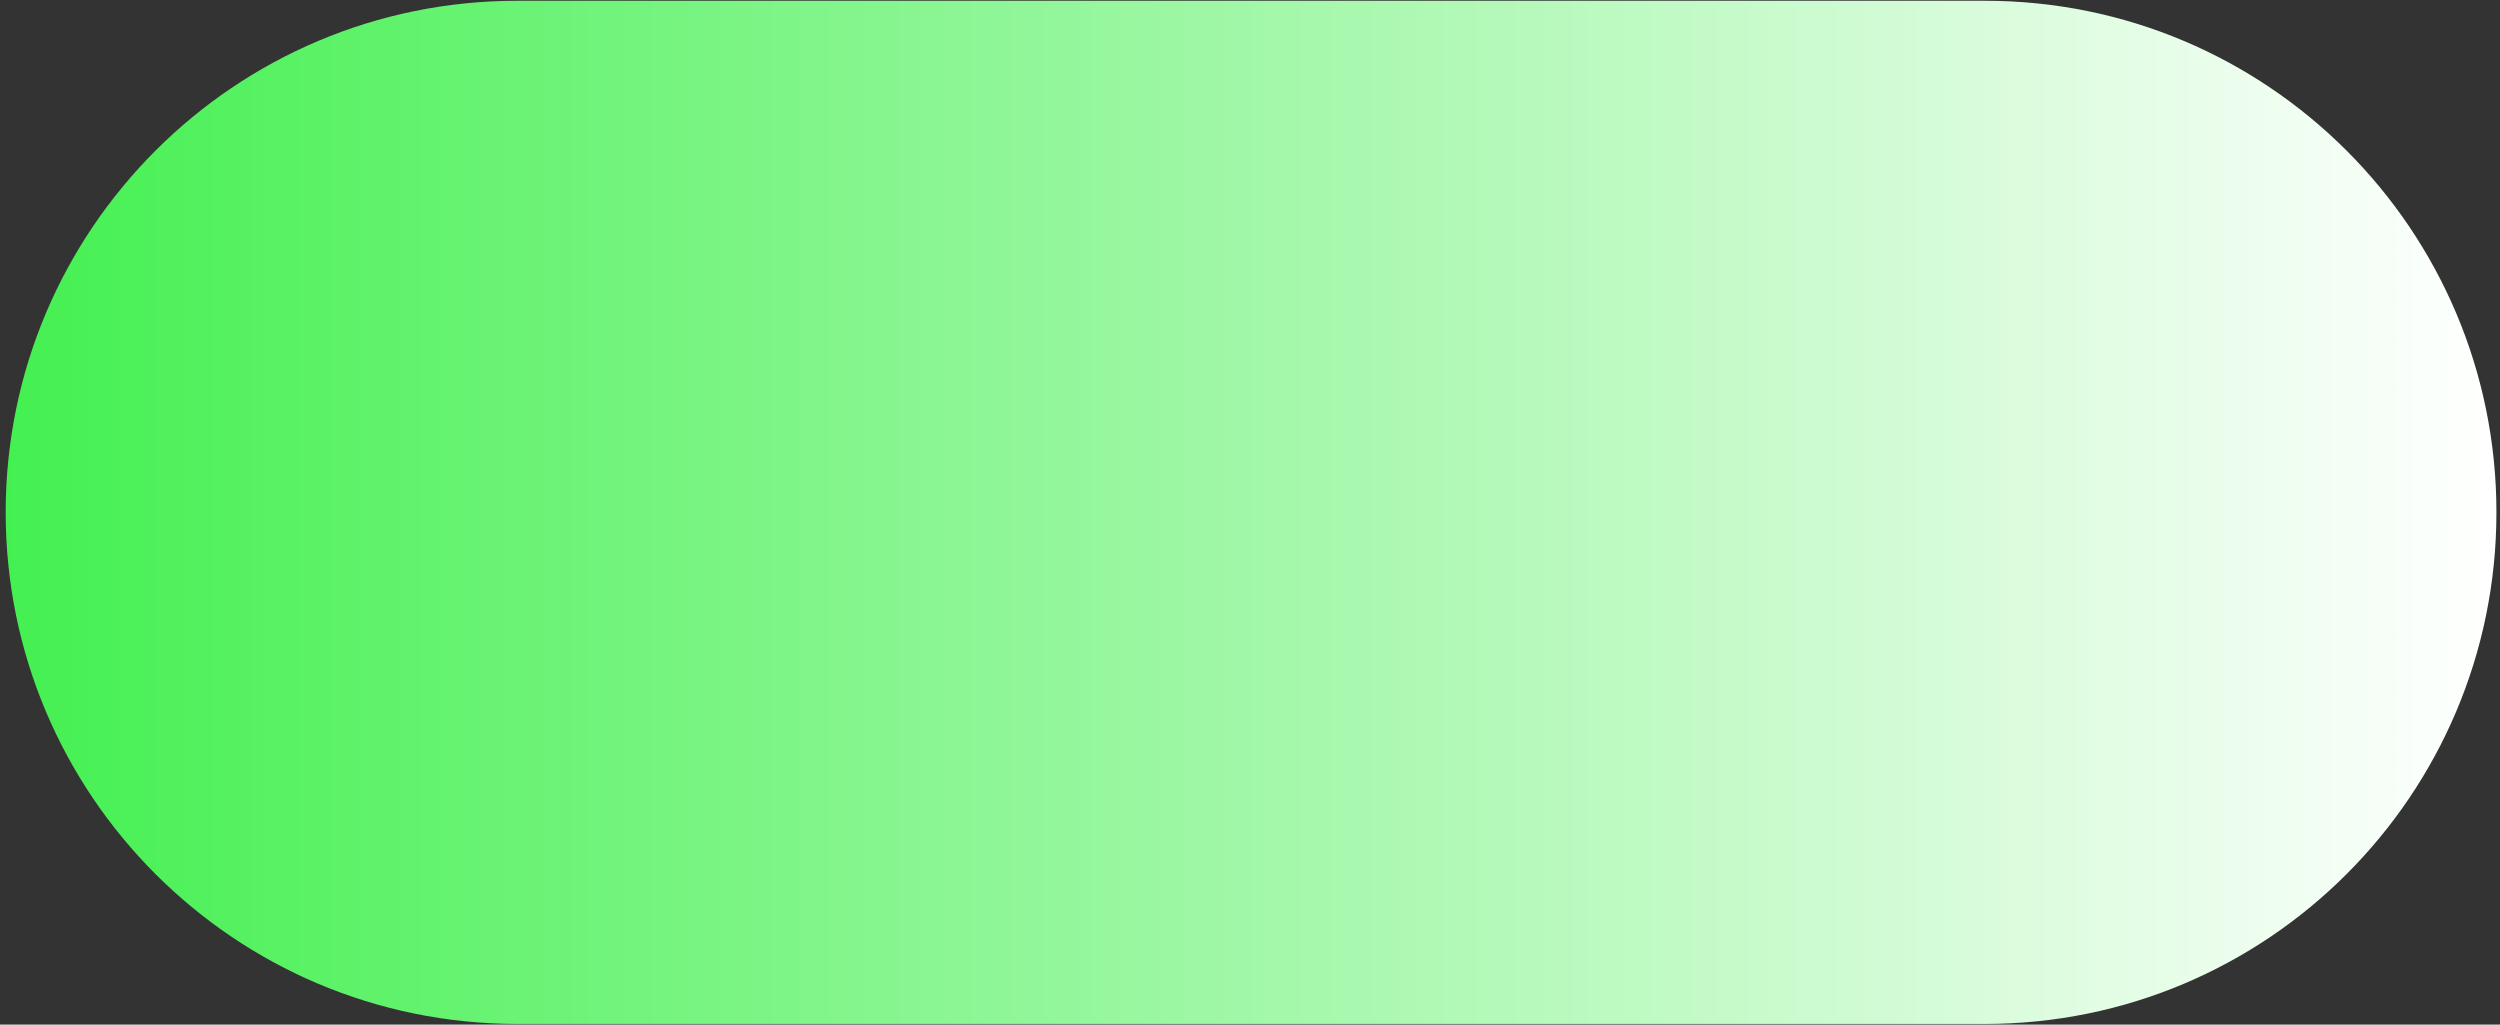 <svg width="427" height="175" viewBox="0 0 427 175" fill="none" xmlns="http://www.w3.org/2000/svg">
<rect x="0" y="0" width="427" height="175" fill="#333333" stroke="none"/>
<path d="M339.01 0.13H88.35C40.091 0.13 0.97 39.251 0.97 87.51C0.97 135.768 40.091 174.89 88.35 174.89H339.01C387.269 174.89 426.39 135.768 426.39 87.51C426.39 39.251 387.269 0.13 339.01 0.13Z" fill="url(#paint0_linear_1_3430)"/>
<defs>
<linearGradient id="paint0_linear_1_3430" x1="426.39" y1="87.51" x2="0.97" y2="87.51" gradientUnits="userSpaceOnUse">
<stop stop-color="white"/>
<stop offset="1" stop-color="#44F051"/>
</linearGradient>
</defs>
</svg>
